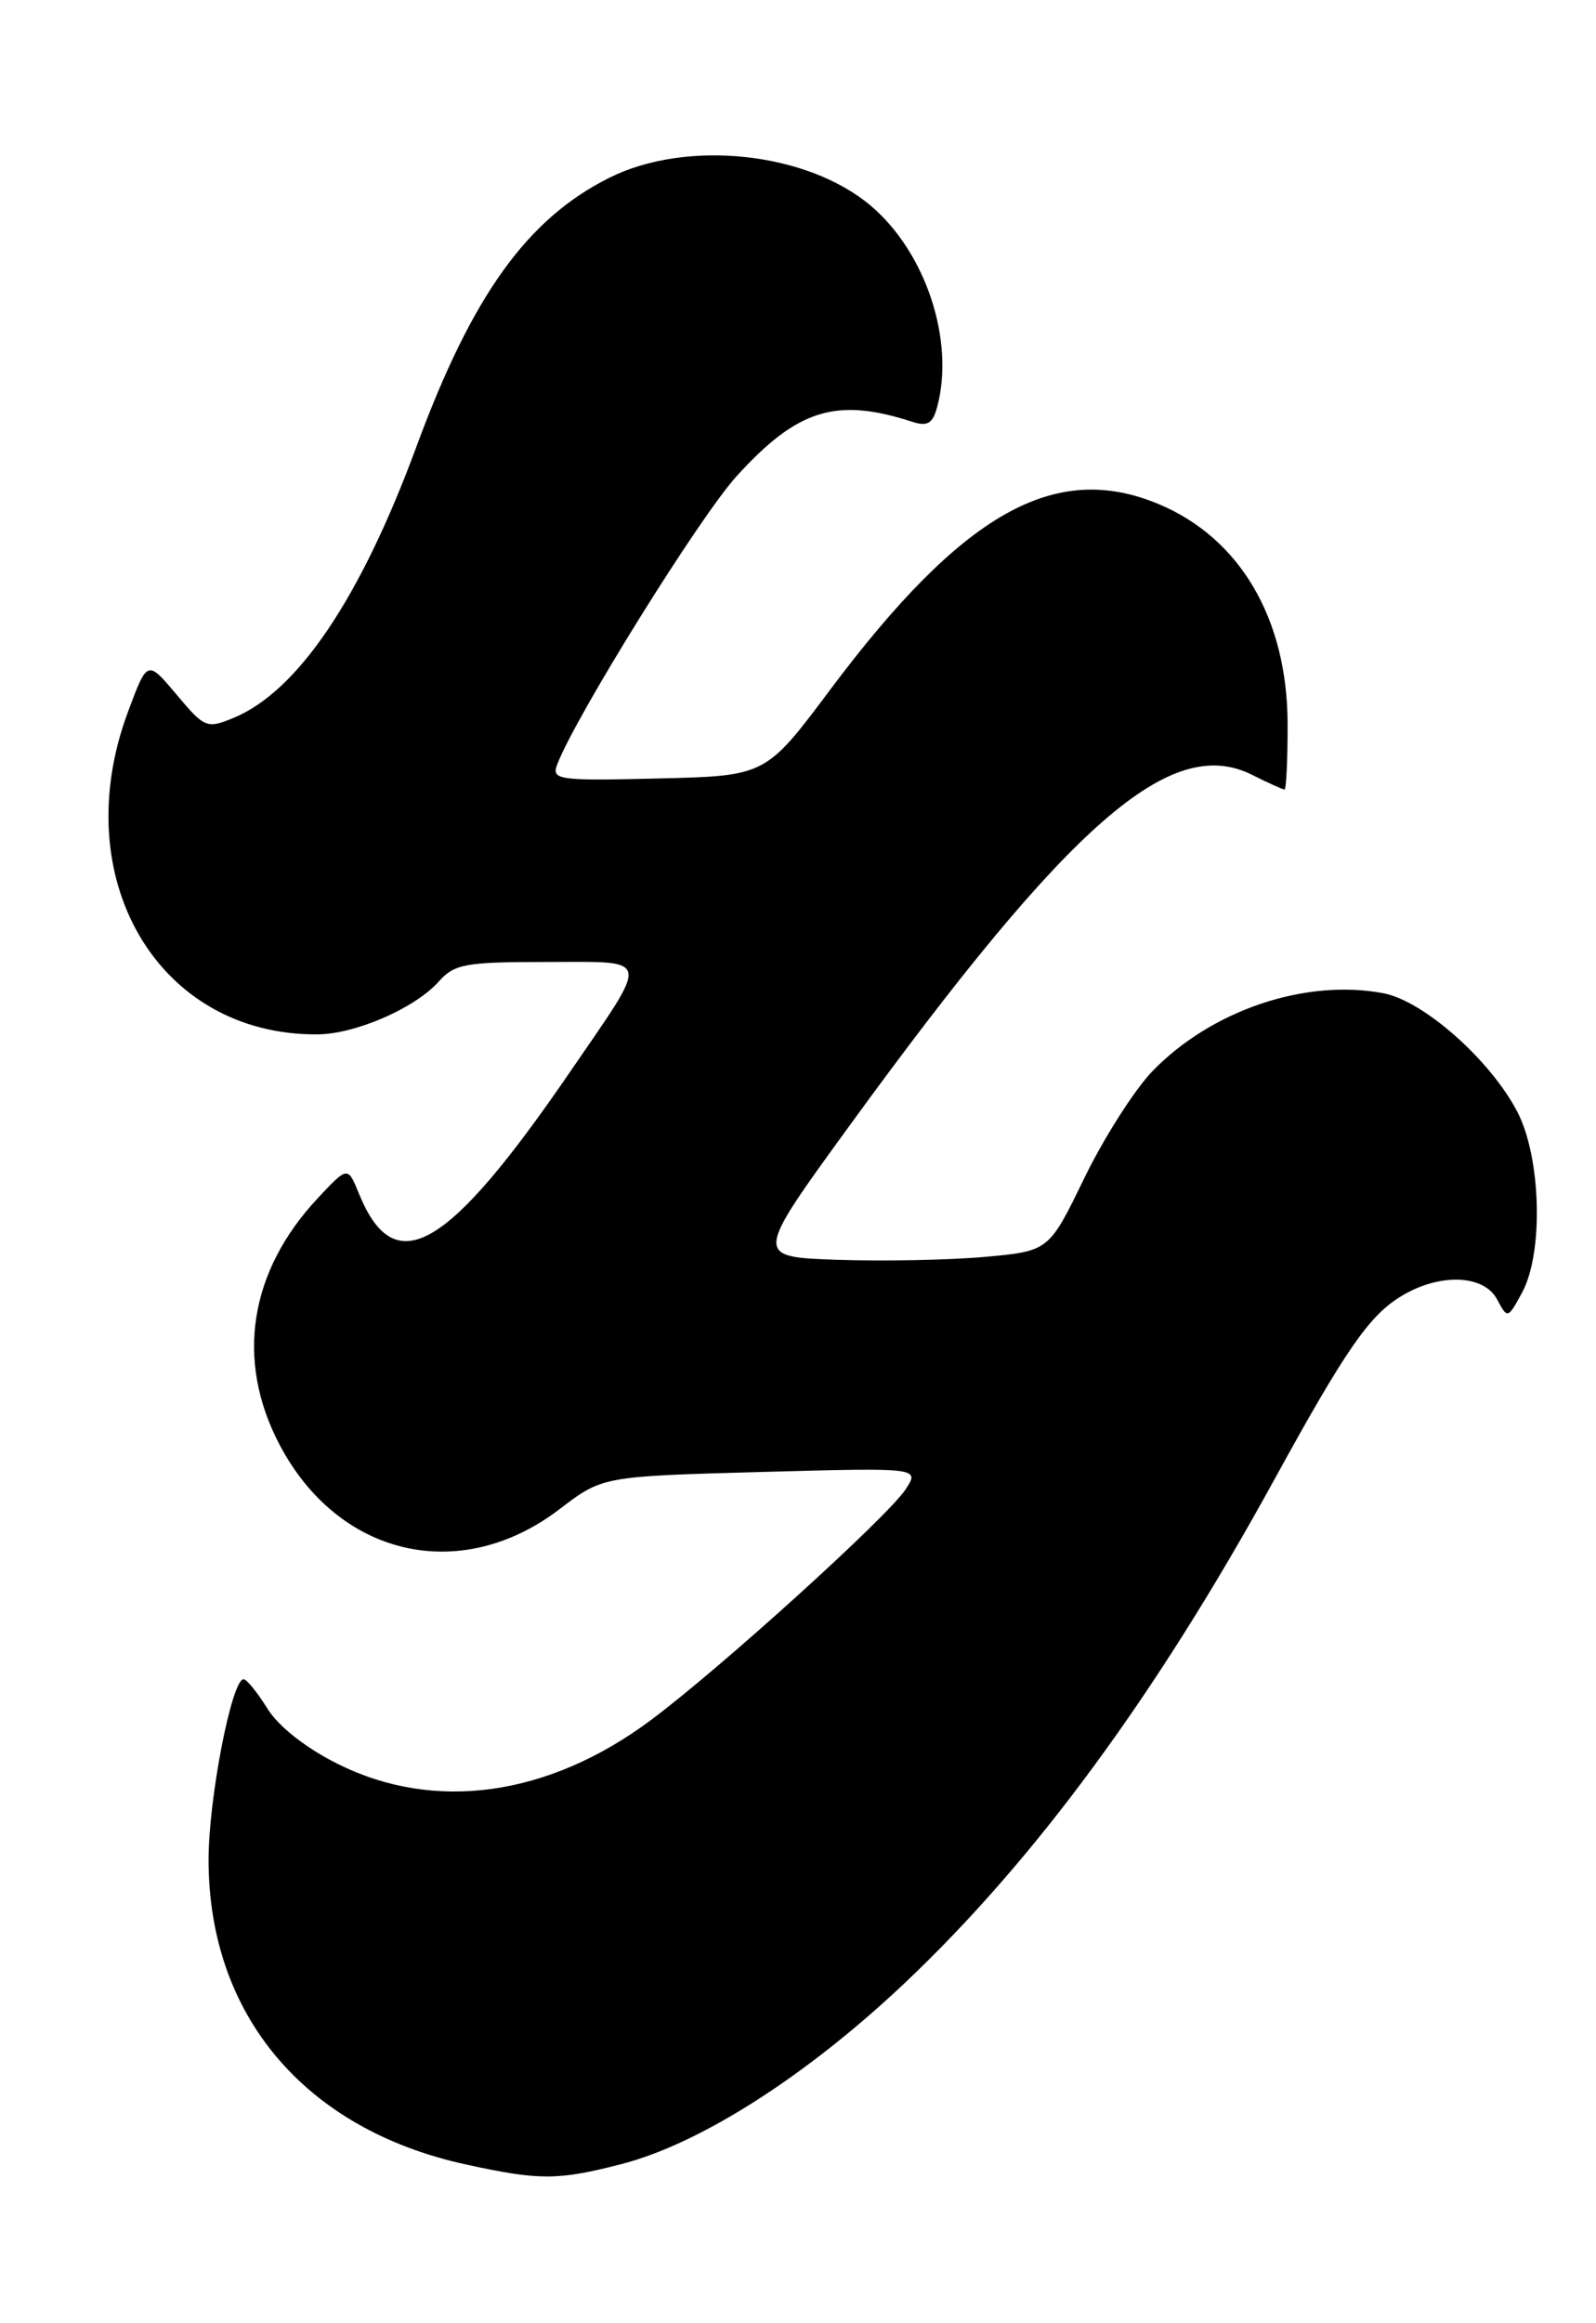 <?xml version="1.0" encoding="UTF-8" standalone="no"?>
<!DOCTYPE svg PUBLIC "-//W3C//DTD SVG 1.1//EN" "http://www.w3.org/Graphics/SVG/1.1/DTD/svg11.dtd" >
<svg xmlns="http://www.w3.org/2000/svg" xmlns:xlink="http://www.w3.org/1999/xlink" version="1.1" viewBox="0 0 176 256">
 <g >
 <path fill="currentColor"
d=" M 68.54 238.46 C 77.21 236.23 88.92 228.76 99.71 218.57 C 114.11 204.98 127.53 186.72 140.55 163.00 C 148.38 148.74 150.98 144.98 154.50 142.84 C 158.71 140.27 163.62 140.42 165.09 143.18 C 166.25 145.34 166.27 145.33 167.85 142.43 C 170.24 138.02 169.95 127.50 167.30 122.46 C 164.28 116.73 156.96 110.27 152.53 109.44 C 143.92 107.83 133.59 111.32 127.08 118.04 C 125.11 120.08 121.74 125.37 119.58 129.80 C 115.67 137.86 115.67 137.86 108.58 138.50 C 104.69 138.85 97.37 138.99 92.33 138.82 C 83.16 138.50 83.16 138.50 93.71 124.00 C 118.04 90.57 129.12 80.92 138.05 85.37 C 139.84 86.27 141.46 87.00 141.65 87.00 C 141.84 87.00 142.00 83.74 141.99 79.75 C 141.97 68.19 136.75 59.30 127.78 55.55 C 116.32 50.76 106.17 56.49 91.55 76.00 C 84.44 85.50 84.44 85.50 72.60 85.78 C 61.60 86.05 60.81 85.94 61.43 84.28 C 63.38 79.08 77.14 56.97 81.23 52.47 C 87.95 45.08 92.22 43.76 100.61 46.48 C 102.28 47.02 102.86 46.67 103.35 44.83 C 105.31 37.52 102.08 27.77 96.00 22.65 C 88.98 16.74 75.74 15.33 67.21 19.58 C 58.13 24.11 52.06 32.56 45.91 49.25 C 39.76 65.91 32.85 76.16 25.77 79.10 C 22.81 80.32 22.57 80.23 19.47 76.54 C 16.25 72.71 16.25 72.71 14.13 78.39 C 7.25 96.77 17.41 114.09 34.99 113.98 C 39.21 113.95 45.78 111.09 48.40 108.14 C 50.11 106.22 51.35 106.00 60.26 106.00 C 71.94 106.00 71.75 105.14 62.94 118.00 C 49.36 137.83 43.55 141.21 39.60 131.57 C 38.35 128.50 38.35 128.50 35.07 132.00 C 27.49 140.08 25.95 149.85 30.79 159.12 C 37.28 171.53 50.74 174.66 61.70 166.30 C 66.44 162.68 66.44 162.68 83.94 162.20 C 101.43 161.72 101.43 161.72 99.87 164.11 C 97.90 167.12 79.40 183.87 71.75 189.56 C 60.46 197.96 47.92 199.71 37.23 194.36 C 33.75 192.63 30.71 190.24 29.50 188.29 C 28.40 186.52 27.22 185.06 26.87 185.04 C 25.57 184.96 23.00 198.18 23.00 204.92 C 23.00 222.08 33.63 234.65 51.40 238.51 C 59.51 240.28 61.52 240.27 68.54 238.46 Z "/>
</g>
</svg>